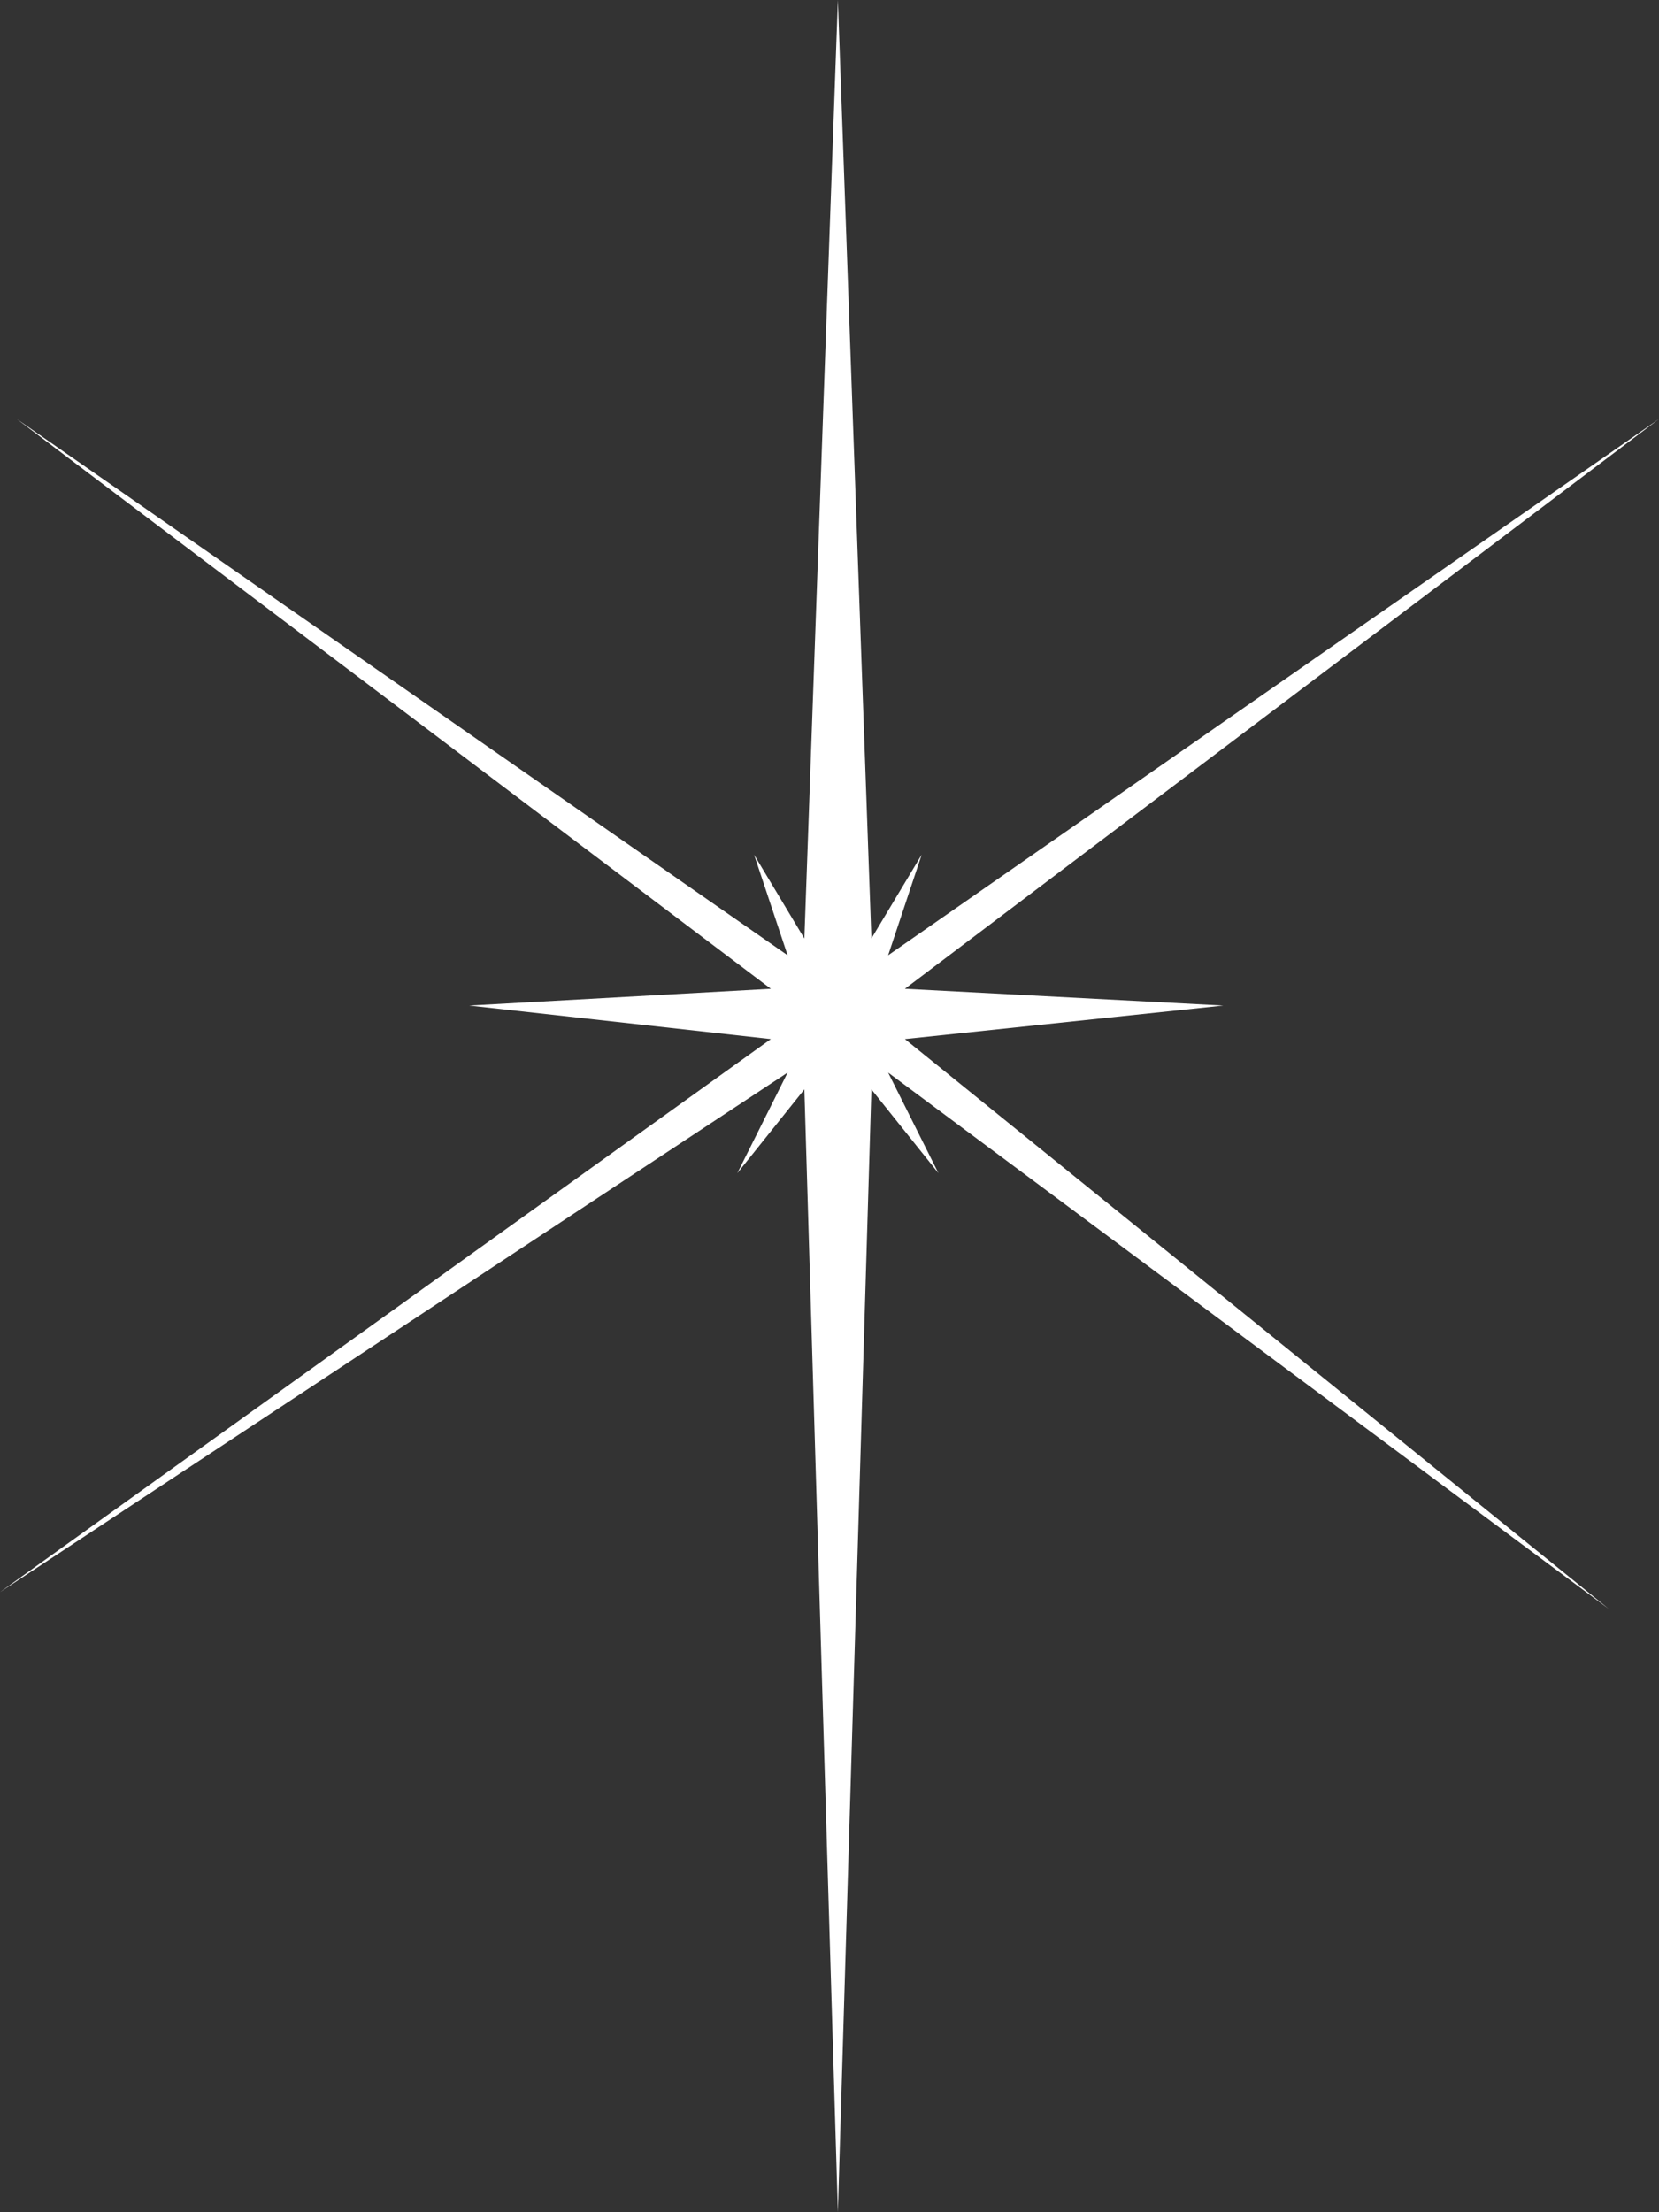 <svg xmlns="http://www.w3.org/2000/svg" viewBox="-50 -64 99 132">
	<rect x="-50" y="-64" width="99" height="132" fill="#333333" stroke="none"/>
	<path d="M 0 68 L 2 1 L 6 6 L 3 0 L 46 32 L 4 -2 L 23 -4 L 4 -5 L 49 -39 L 3 -7 L 5 -13 L 2 -8 L 0 -64 L -2 -8 L -5 -13 L -3 -7 L -49 -39 L -4 -5 L -22 -4 L -4 -2 L -50 31 L -3 0 L -6 6 L -2 1" fill="White"/>
</svg>